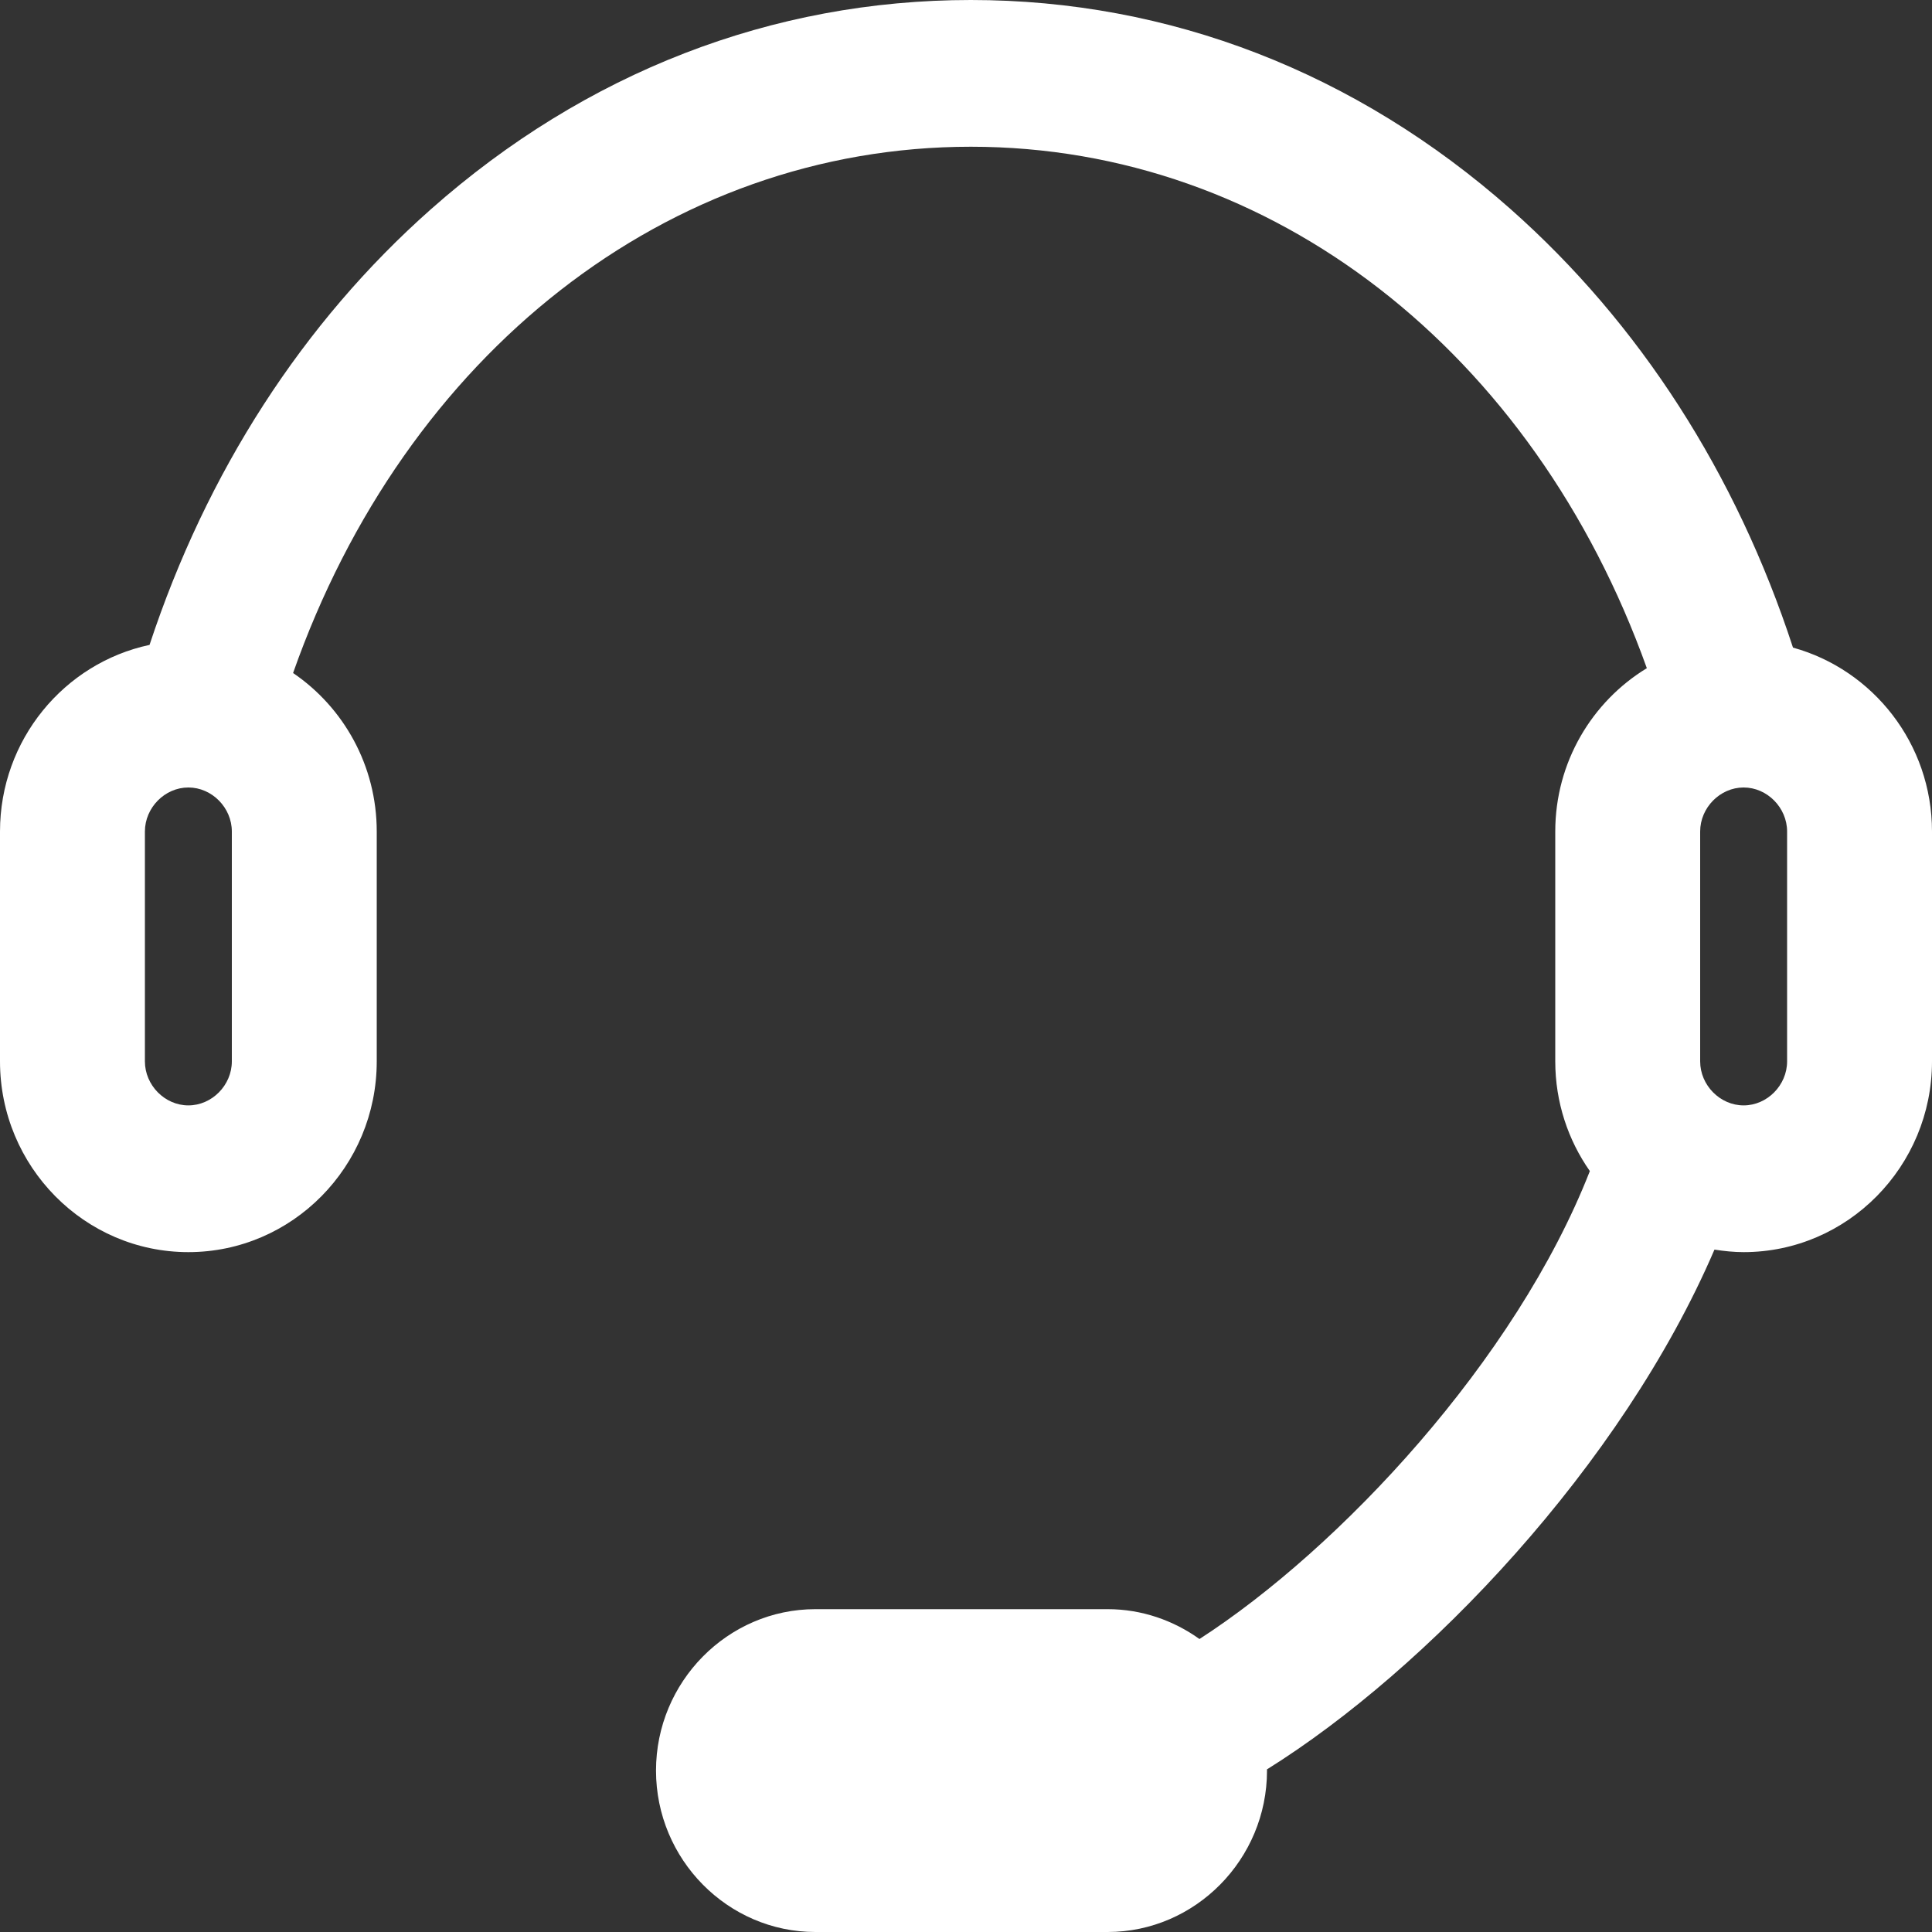 <?xml version="1.0" encoding="UTF-8"?>
<svg width="20px" height="20px" viewBox="0 0 20 20" version="1.1" xmlns="http://www.w3.org/2000/svg" xmlns:xlink="http://www.w3.org/1999/xlink">
    <rect x="0" y="0" width="20" height="20" fill="#333333" stroke="none"/>
    <!-- Generator: Sketch 52.3 (67297) - http://www.bohemiancoding.com/sketch -->
    <title>kefu</title>
    <desc>Created with Sketch.</desc>
    <g id="跳转注册页" stroke="none" stroke-width="1" fill="none" fill-rule="evenodd">
        <g id="站外营销注册页首页" transform="translate(-344, -948)" fill="#FFFFFF">
            <g id="Fill-32" transform="translate(344, 948)">
                <g id="Fill-2">
                    <path d="M18.5,10.987 C18.5,11.234 18.294,11.443 18.05,11.443 C17.806,11.443 17.6,11.234 17.6,10.987 L17.6,8.608 C17.6,8.361 17.806,8.152 18.05,8.152 C18.294,8.152 18.5,8.361 18.5,8.608 L18.5,10.987 Z M2.4,10.987 C2.4,11.234 2.194,11.443 1.95,11.443 C1.706,11.443 1.5,11.234 1.5,10.987 L1.5,8.608 C1.5,8.361 1.706,8.152 1.95,8.152 C2.194,8.152 2.4,8.361 2.4,8.608 L2.4,10.987 Z M18.561,6.704 C17.973,4.904 16.974,3.348 15.638,2.165 C14.037,0.749 12.105,0 10.05,0 C7.995,0 6.062,0.749 4.462,2.165 C3.133,3.341 2.138,4.888 1.548,6.676 C0.665,6.864 0,7.658 0,8.608 L0,10.987 C0,12.076 0.875,12.962 1.95,12.962 C3.025,12.962 3.9,12.076 3.9,10.987 L3.9,8.608 C3.9,7.925 3.556,7.322 3.034,6.967 C4.195,3.668 6.909,1.519 10.05,1.519 C13.175,1.519 15.877,3.646 17.048,6.917 C16.481,7.262 16.1,7.89 16.1,8.608 L16.1,10.987 C16.1,11.41 16.233,11.802 16.458,12.123 C15.691,14.083 13.869,16.029 12.417,16.967 C12.147,16.774 11.819,16.658 11.466,16.658 L8.441,16.658 C7.533,16.658 6.791,17.41 6.791,18.329 C6.791,19.248 7.533,20 8.441,20 L11.466,20 C12.373,20 13.116,19.248 13.116,18.329 C13.116,18.325 13.115,18.321 13.115,18.317 L13.115,18.317 C14.769,17.285 16.787,15.173 17.748,12.936 C17.847,12.951 17.947,12.962 18.05,12.962 C19.125,12.962 20,12.076 20,10.987 L20,8.608 C20,7.698 19.389,6.933 18.561,6.704 Z" id="Fill-1"></path>
                </g>
            </g>
        </g>
    </g>
</svg>